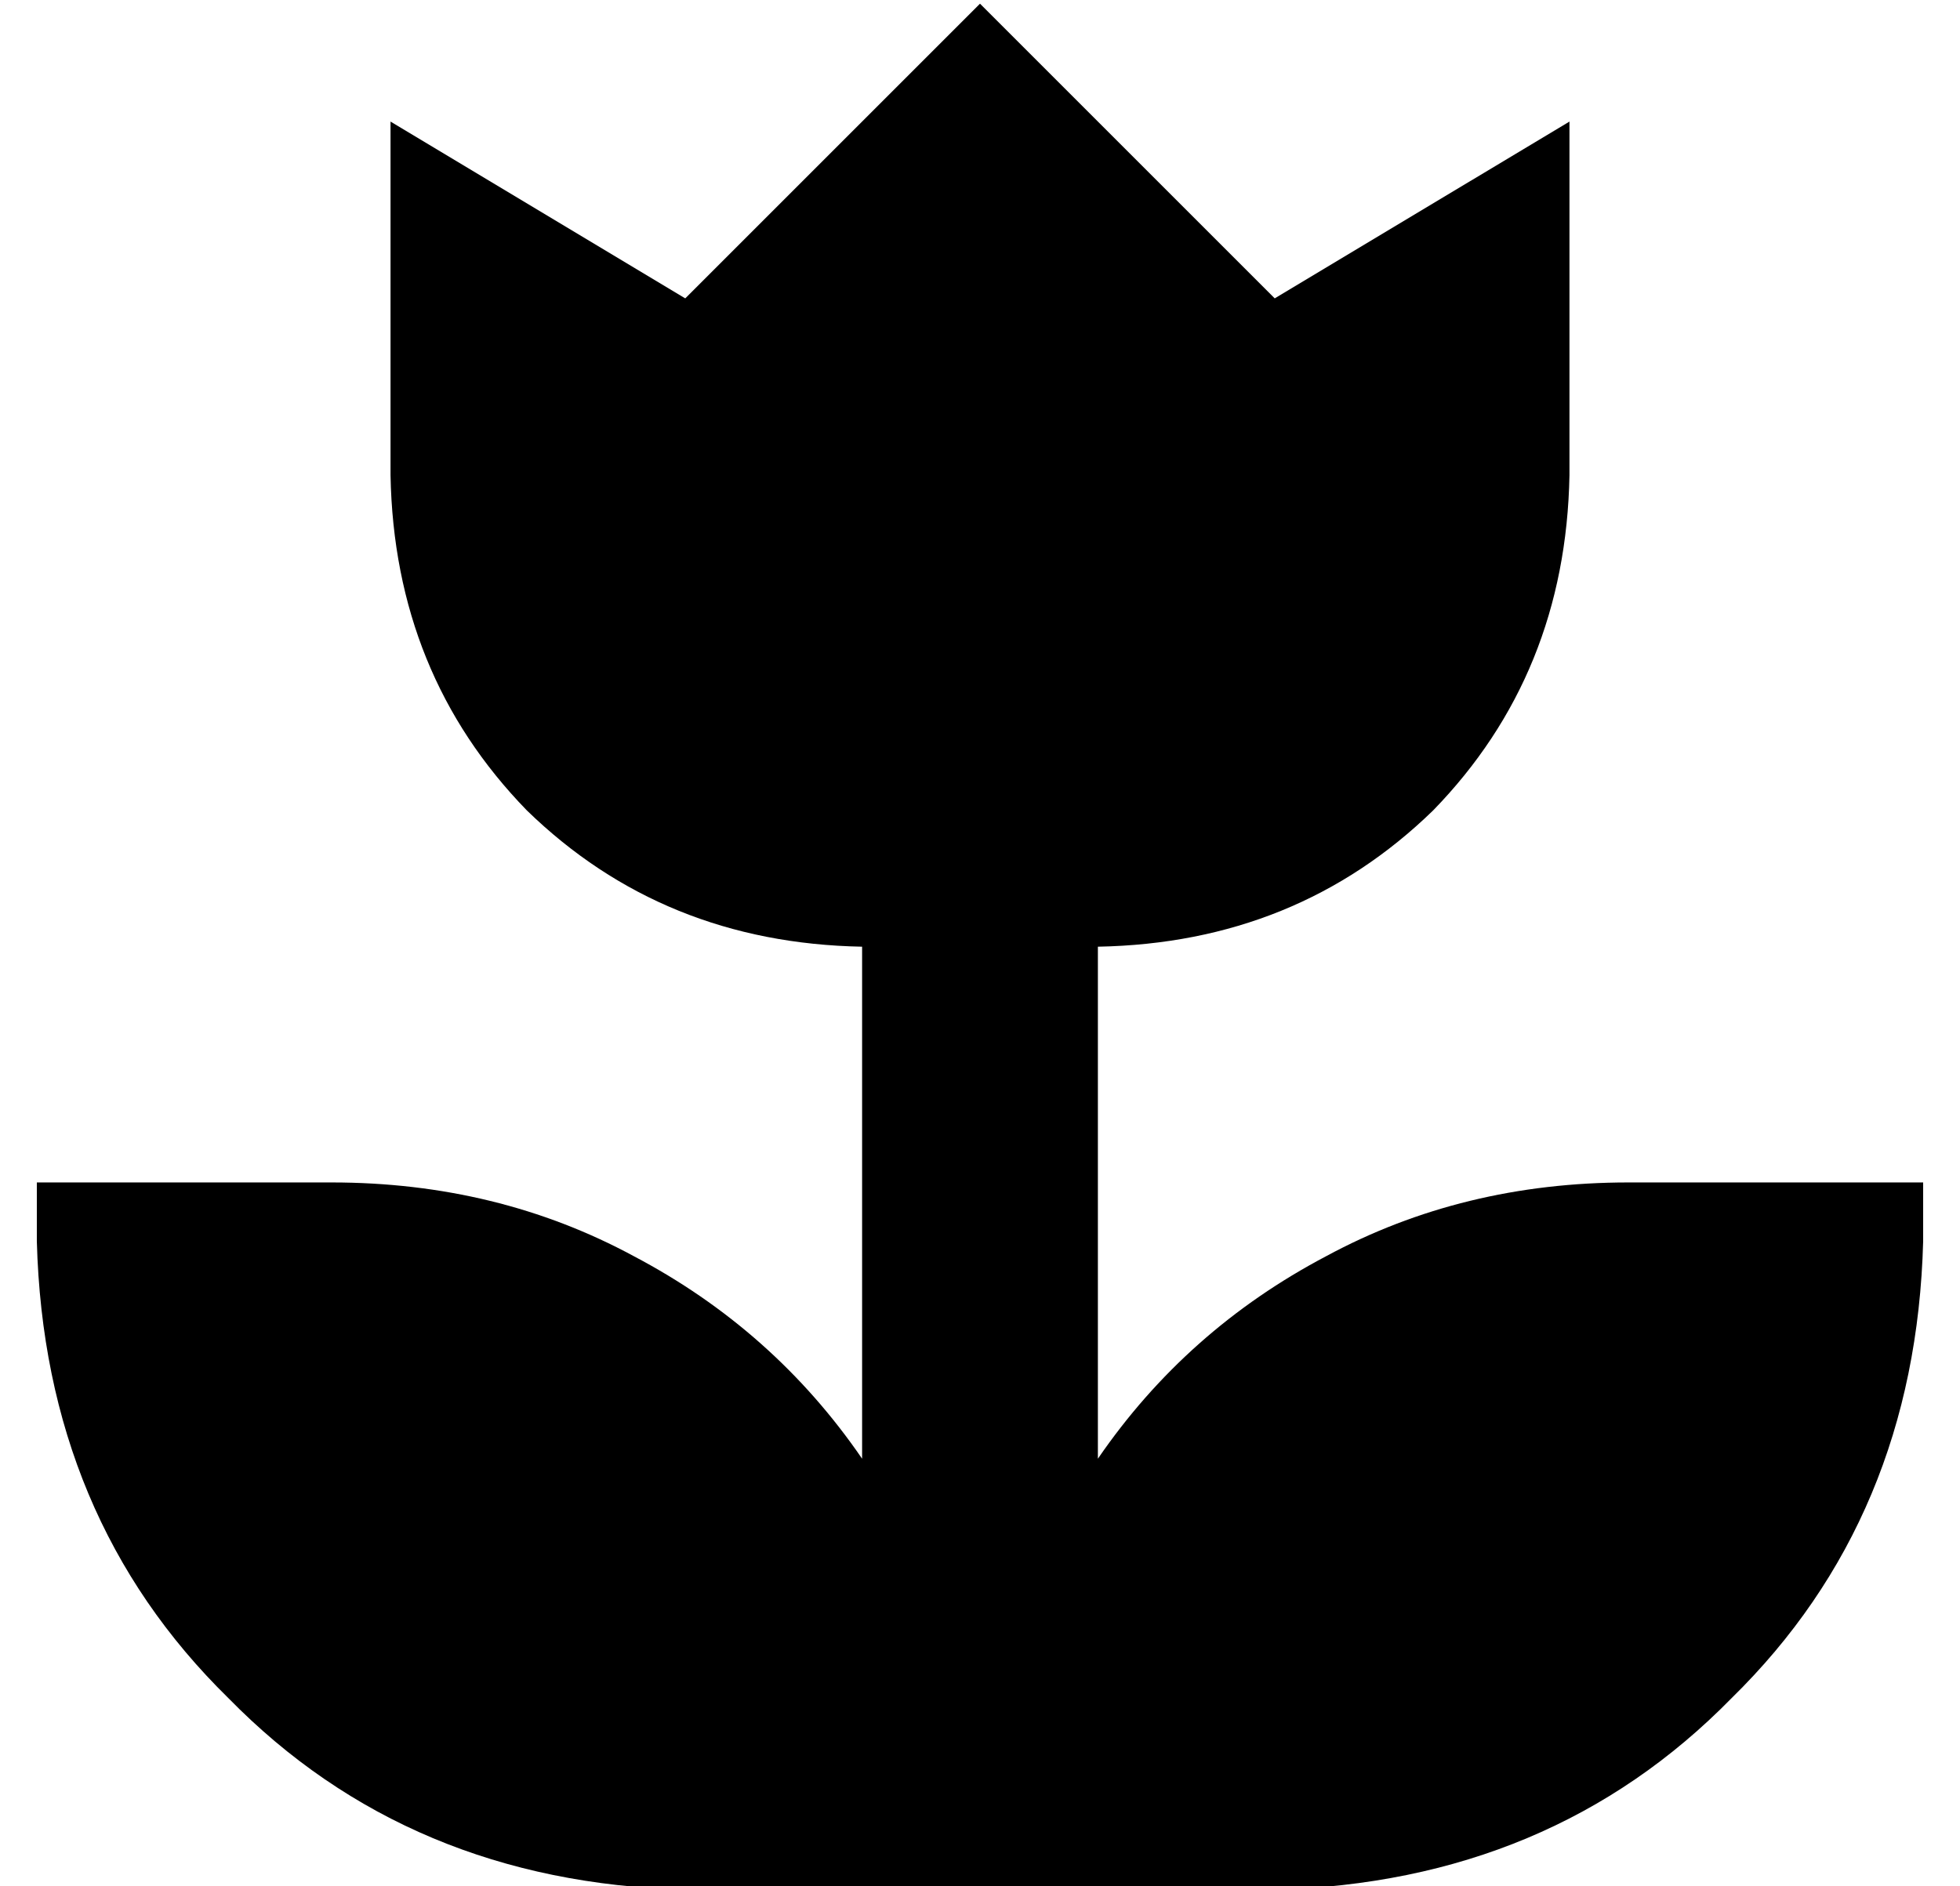 <?xml version="1.0" standalone="no"?>
<!DOCTYPE svg PUBLIC "-//W3C//DTD SVG 1.1//EN" "http://www.w3.org/Graphics/SVG/1.1/DTD/svg11.dtd" >
<svg xmlns="http://www.w3.org/2000/svg" xmlns:xlink="http://www.w3.org/1999/xlink" version="1.1" viewBox="-10 -40 532 512">
   <path fill="currentColor"
d="M176 41l-80 -48l80 48l-80 -48v96v0q1 54 37 91q37 36 91 37v139v0q-24 -35 -62 -55q-37 -20 -82 -20h-80v0v16v0q2 75 52 124q49 50 124 52h48h112q75 -2 124 -52q50 -49 52 -124v-16v0h-80v0q-45 0 -82 20q-38 20 -62 55v-139v0q54 -1 91 -37q36 -37 37 -91v-96v0
l-80 48v0l-80 -80v0l-80 80v0z" />
</svg>
